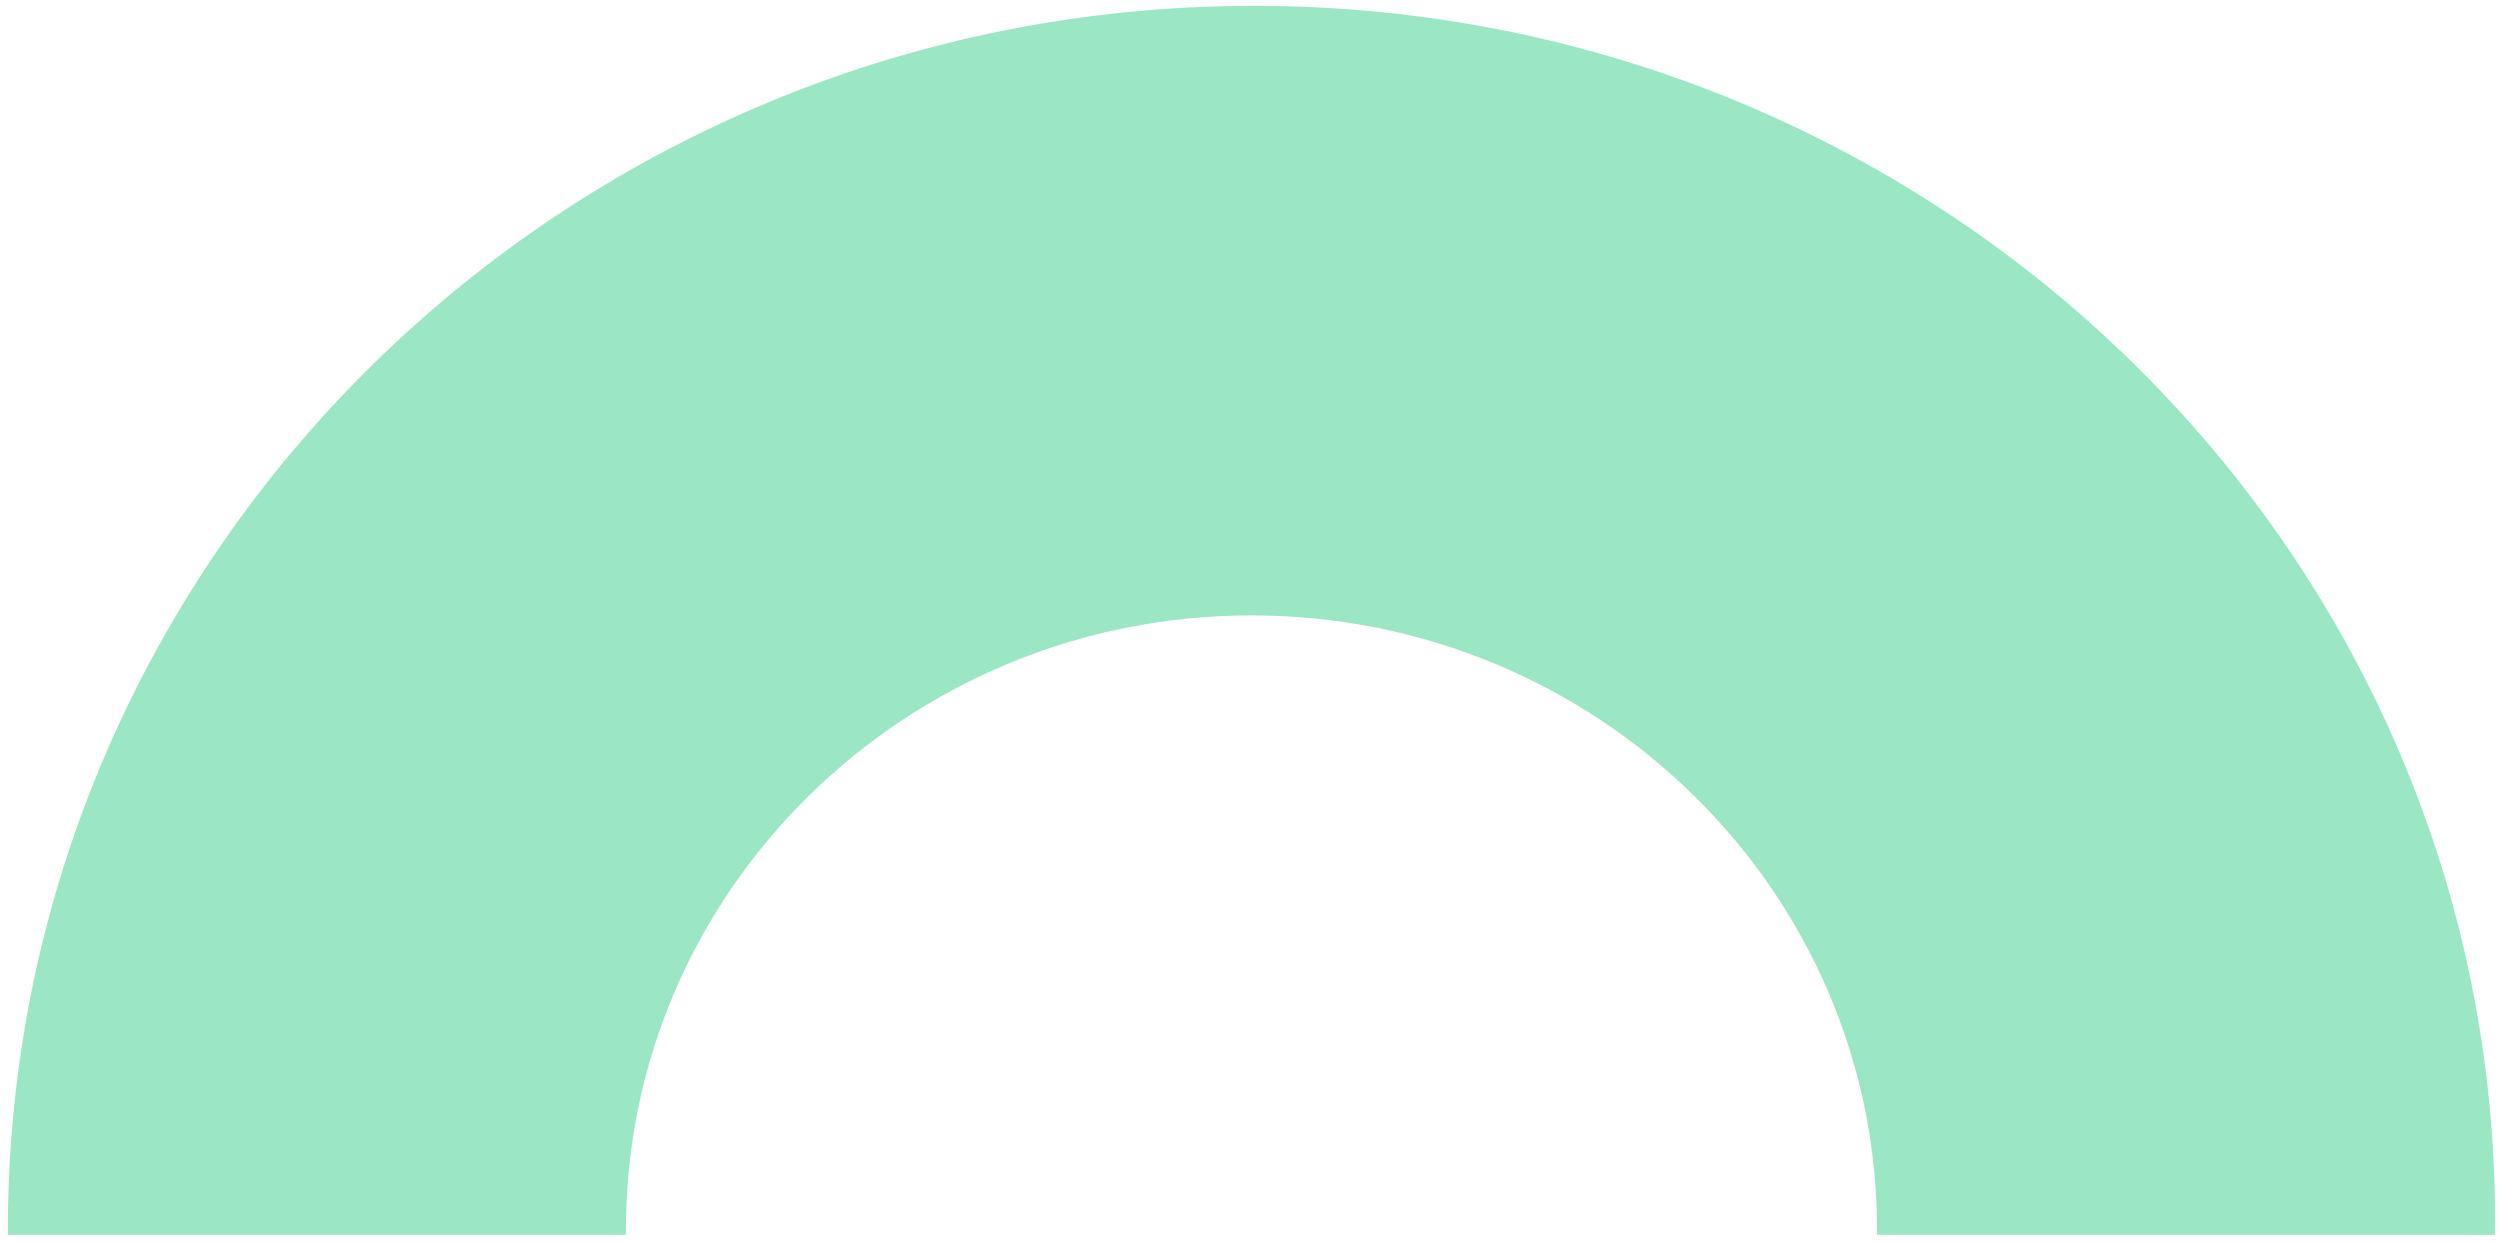 <svg width="278" height="138" viewBox="0 0 278 138" fill="none" xmlns="http://www.w3.org/2000/svg">
<path d="M139.441 0.65C62.924 0.65 0.876 61.6 0.876 136.762C0.876 137.035 0.876 137.309 0.876 137.309H69.602C69.602 137.035 69.602 136.762 69.602 136.762C69.602 99.044 100.766 68.433 139.163 68.433C177.561 68.433 208.724 99.044 208.724 136.762C208.724 137.035 208.724 137.309 208.724 137.309L277.45 137.309C277.45 137.035 277.45 136.762 277.45 136.762C278.007 61.6 215.958 0.65 139.441 0.65Z" fill="#9BE7C4"/>
</svg>
